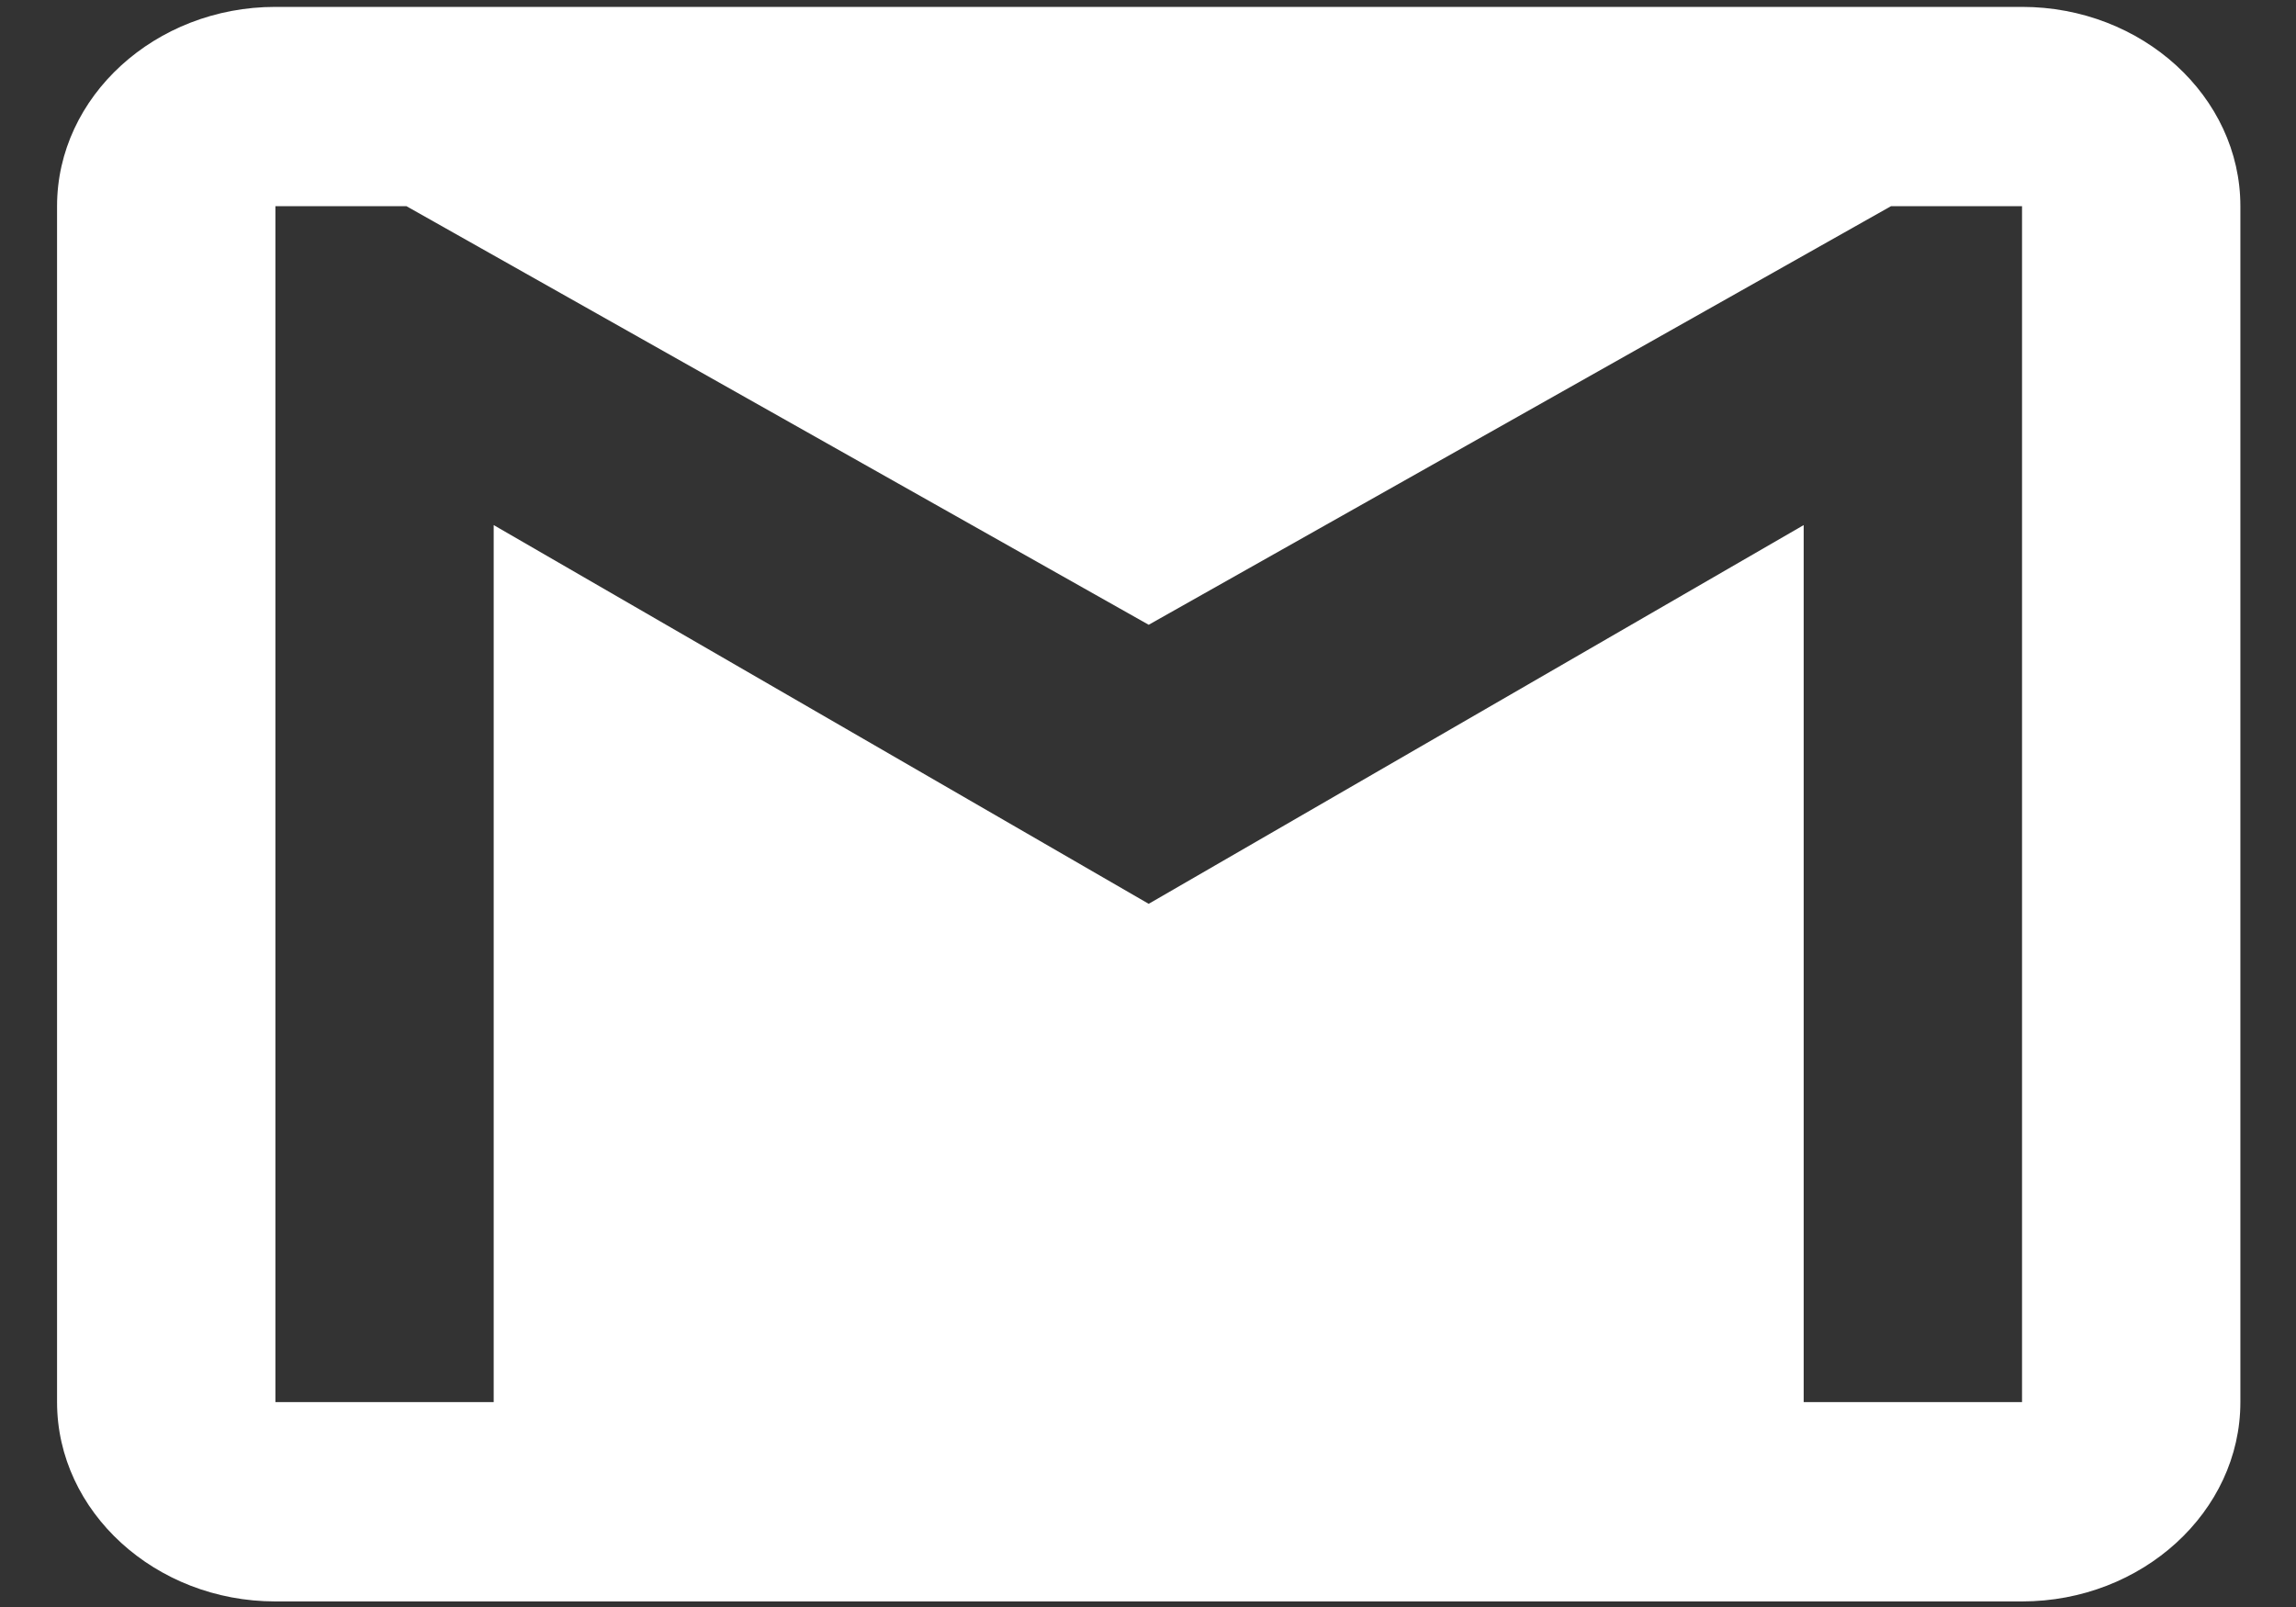 <svg width="40" height="28" viewBox="0 0 40 28" fill="none" xmlns="http://www.w3.org/2000/svg">
<rect x="0" y="0" width="40" height="28" fill="#333333" stroke="none"/>
<path d="M35.227 0.12H4.798C2.706 0.12 0.994 1.682 0.994 3.592V24.43C0.994 26.34 2.706 27.903 4.798 27.903H35.227C37.319 27.903 39.031 26.34 39.031 24.43V3.592C39.031 1.682 37.319 0.12 35.227 0.12ZM35.227 24.43H31.423V9.149L20.012 15.748L8.601 9.149V24.43H4.798V3.592H7.08L20.012 10.886L32.945 3.592H35.227V24.43Z" fill="white"/>
</svg>

